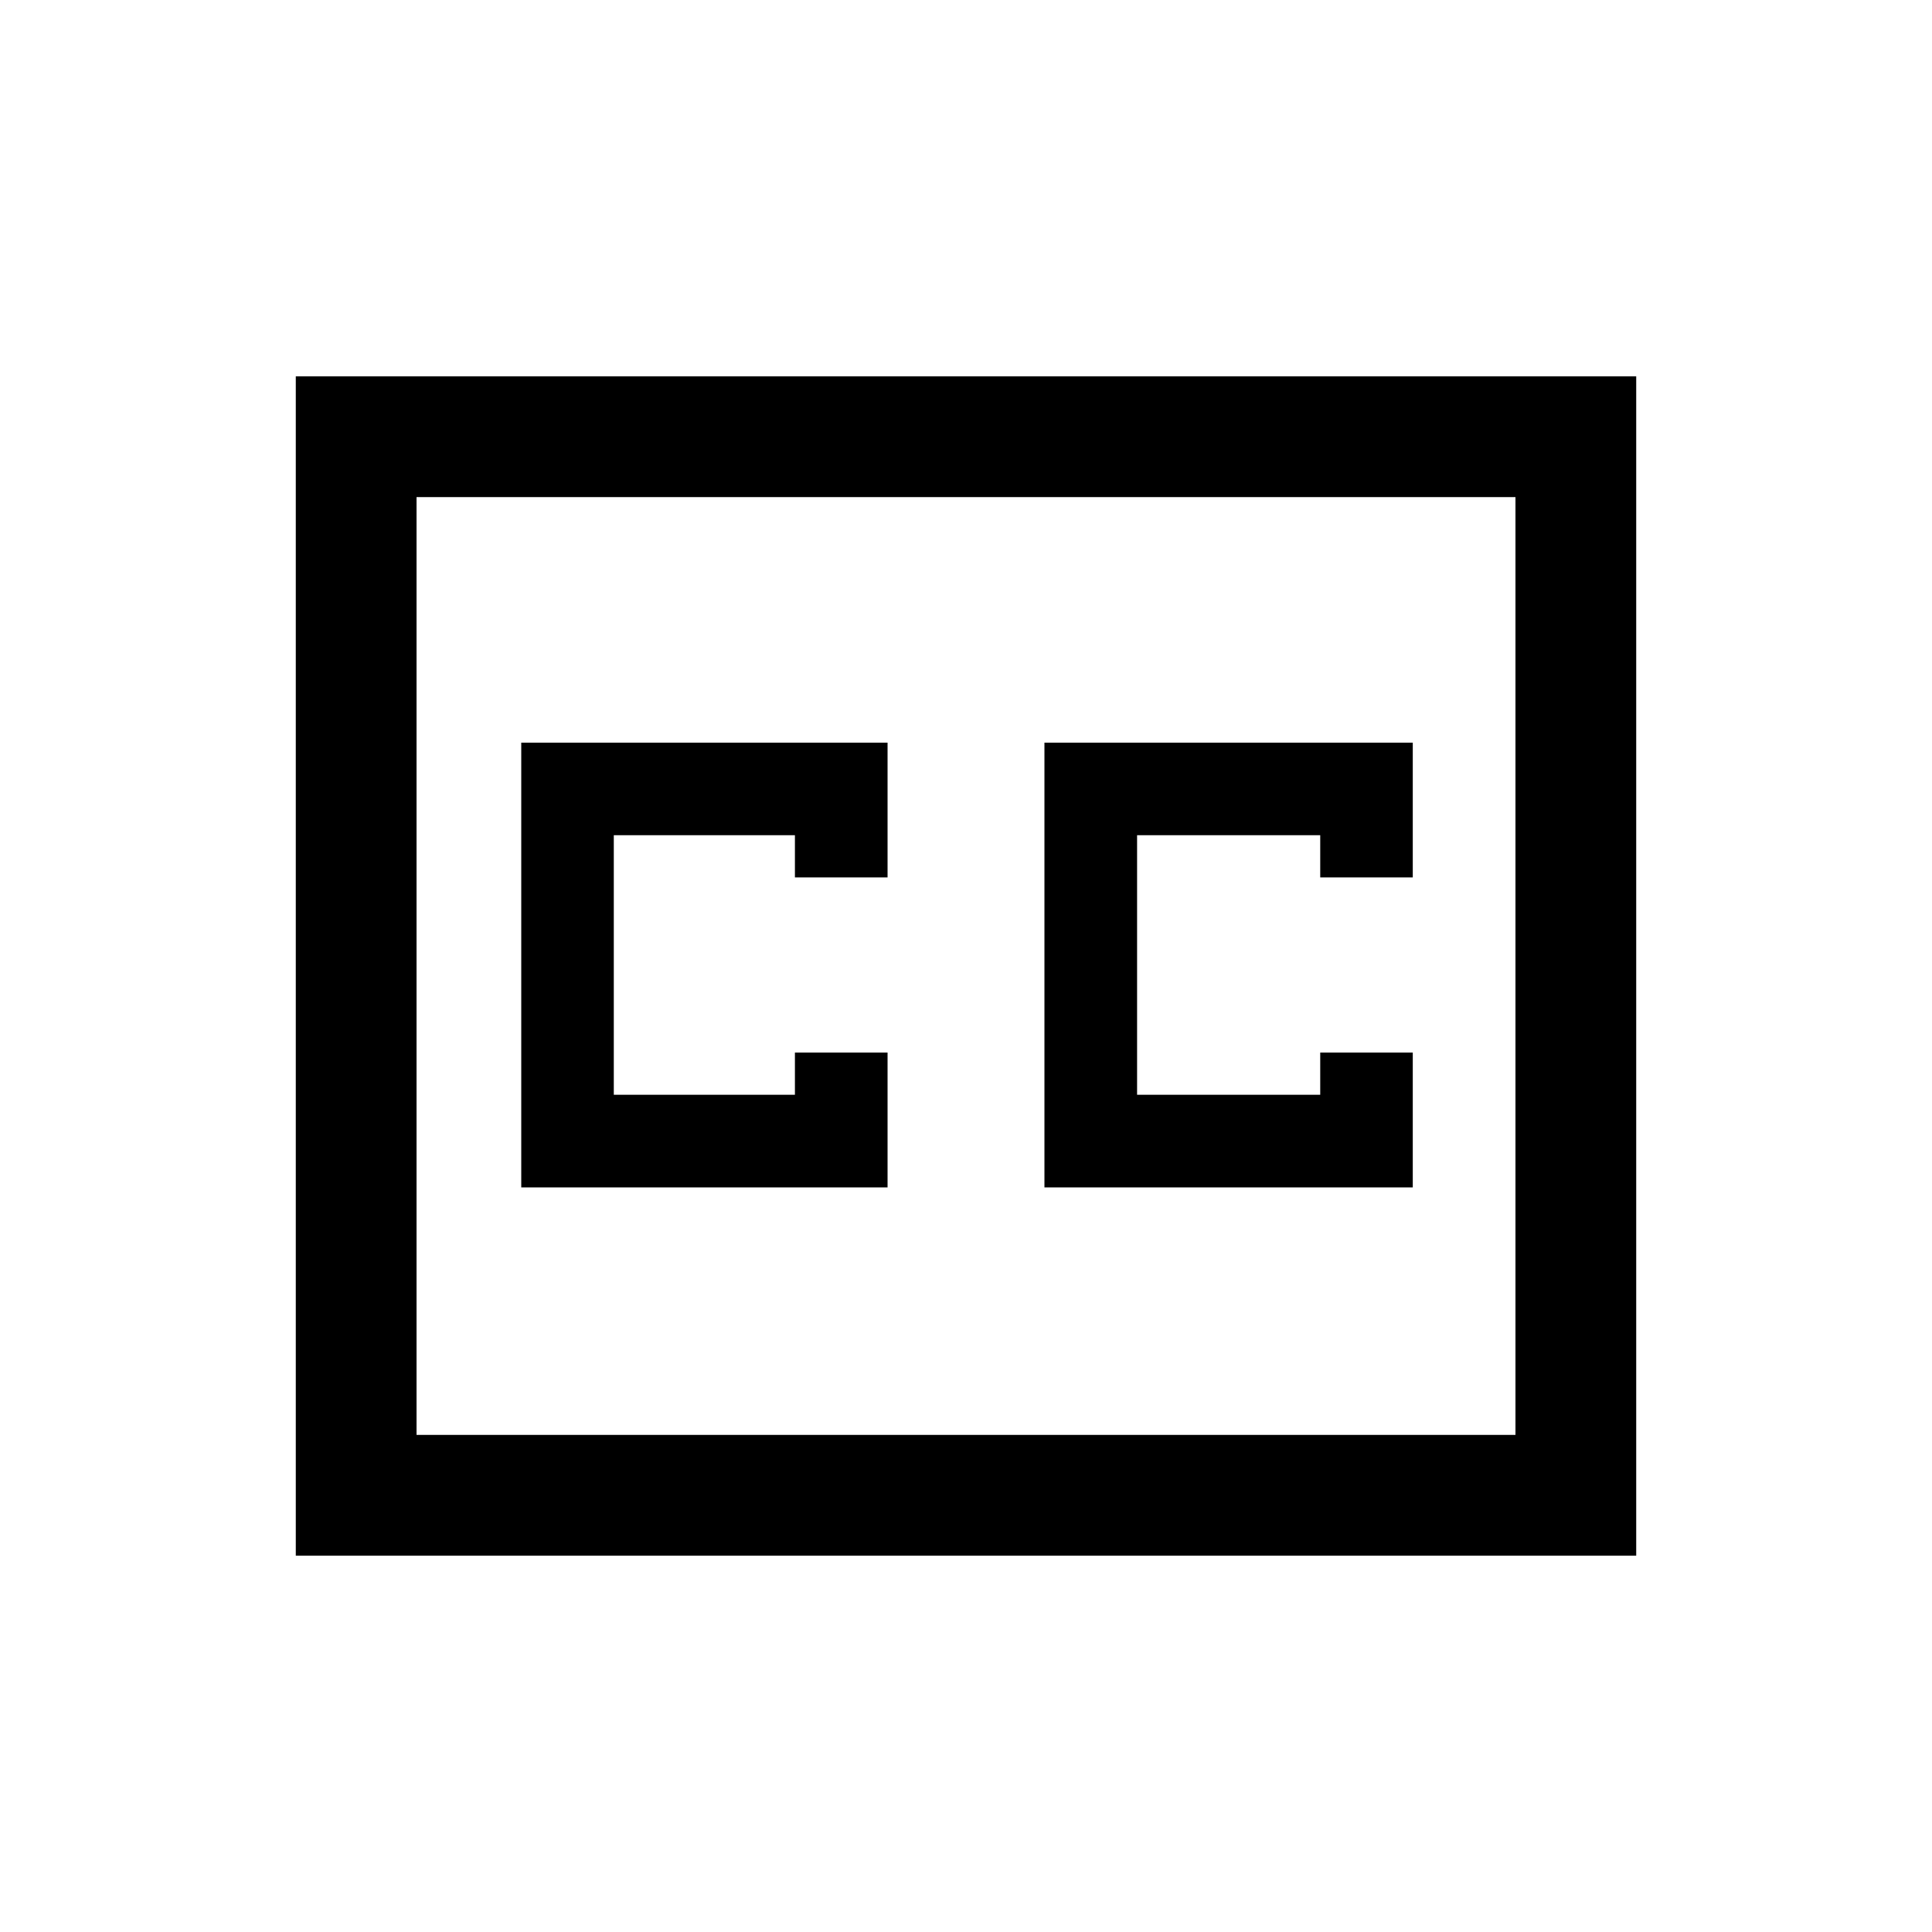<svg xmlns="http://www.w3.org/2000/svg" height="20" width="20"><path d="M5.396 12.292H9.188V10.896H8.229V11.333H6.354V8.646H8.229V9.083H9.188V7.688H5.396ZM10.812 12.292H14.625V10.896H13.667V11.333H11.771V8.646H13.667V9.083H14.625V7.688H10.812ZM3.062 16.104V3.896H16.938V16.104ZM4.312 14.854H15.688V5.146H4.312ZM4.312 14.854V5.146V14.854Z"/></svg>
